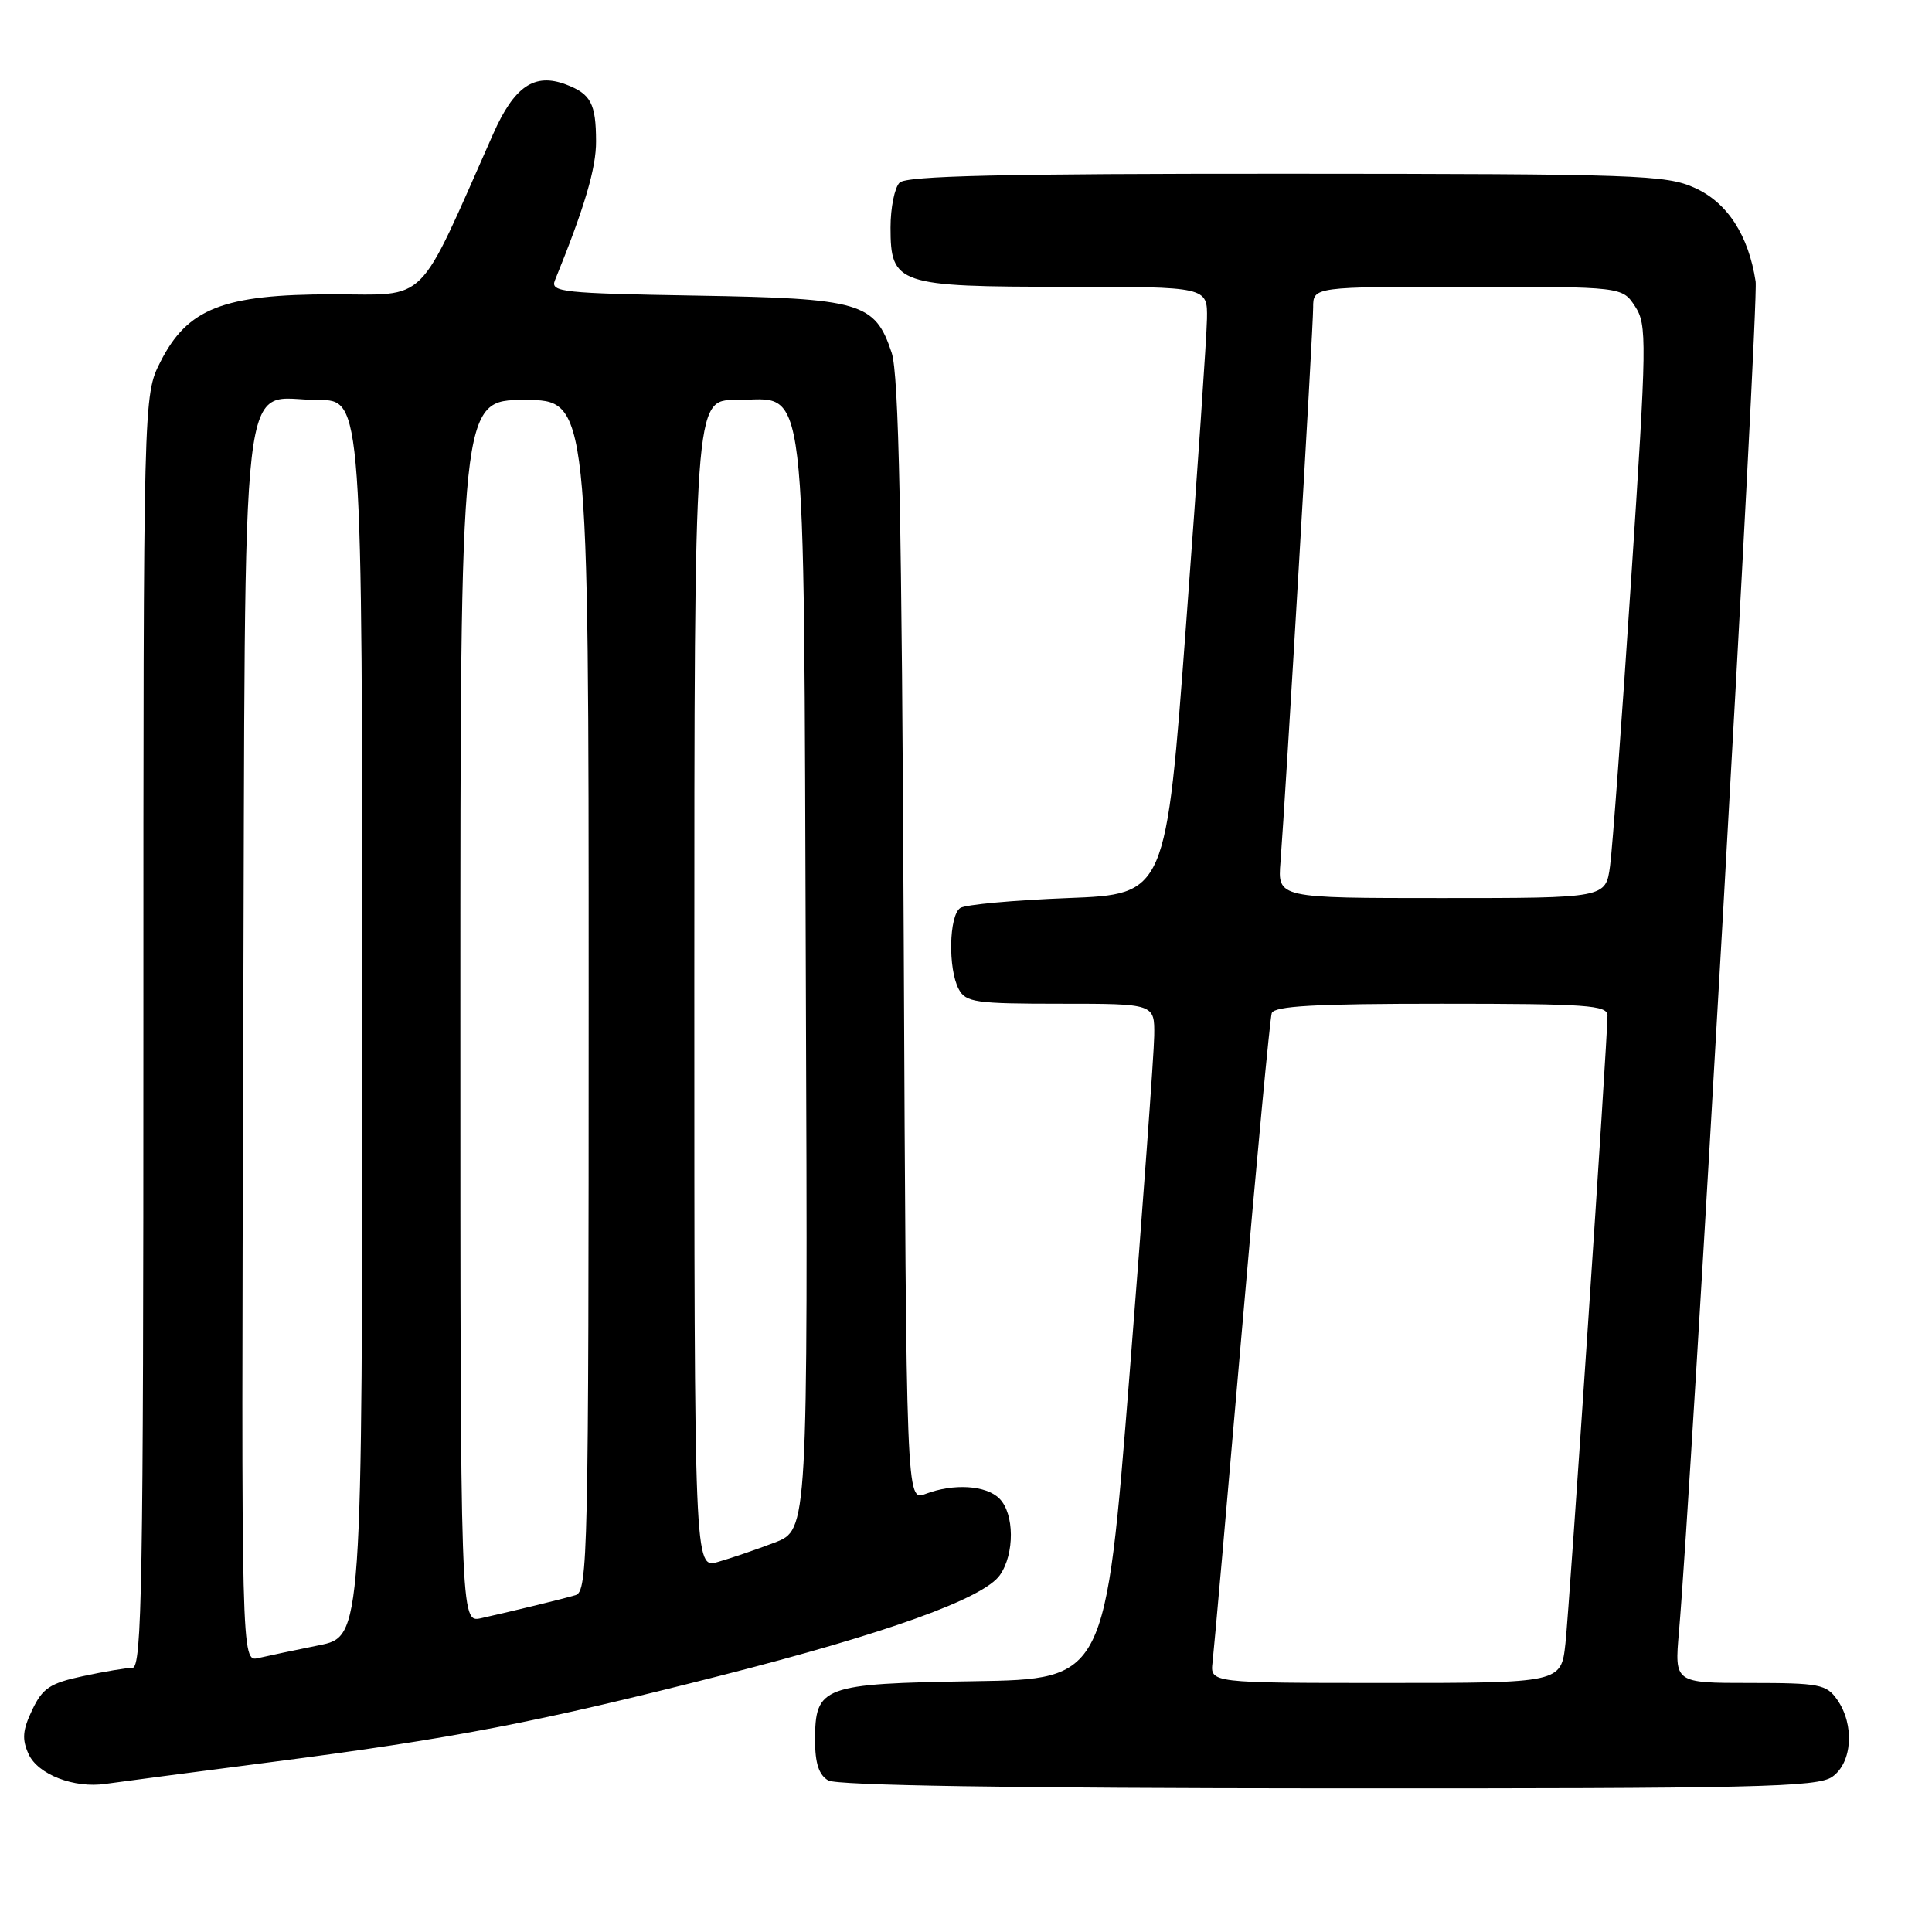 <?xml version="1.0" encoding="UTF-8" standalone="no"?>
<!DOCTYPE svg PUBLIC "-//W3C//DTD SVG 1.1//EN" "http://www.w3.org/Graphics/SVG/1.1/DTD/svg11.dtd" >
<svg xmlns="http://www.w3.org/2000/svg" xmlns:xlink="http://www.w3.org/1999/xlink" version="1.1" viewBox="0 0 256 256">
 <g >
 <path fill="currentColor"
d=" M 36.00 233.48 C 60.03 230.37 71.14 228.23 95.60 222.00 C 117.51 216.42 130.32 211.81 132.49 208.71 C 134.46 205.90 134.42 200.56 132.43 198.57 C 130.66 196.80 126.37 196.53 122.61 197.96 C 120.09 198.91 120.09 198.91 119.75 124.71 C 119.49 68.74 119.10 49.58 118.15 46.74 C 115.93 40.07 114.12 39.54 92.22 39.17 C 74.58 38.87 72.91 38.70 73.52 37.17 C 77.46 27.49 79.00 22.28 78.98 18.73 C 78.97 13.71 78.29 12.44 74.98 11.19 C 70.81 9.62 68.14 11.44 65.35 17.74 C 55.12 40.81 56.93 39.00 44.05 39.00 C 29.58 39.00 24.83 40.87 21.25 47.96 C 19.00 52.42 19.00 52.42 19.00 136.71 C 19.00 209.70 18.81 221.00 17.55 221.00 C 16.75 221.00 13.80 221.49 10.99 222.10 C 6.63 223.03 5.64 223.69 4.27 226.57 C 2.99 229.25 2.89 230.46 3.79 232.43 C 5.02 235.13 9.82 236.99 14.00 236.37 C 15.38 236.17 25.27 234.87 36.00 233.48 Z  M 242.78 235.44 C 245.44 233.58 245.77 228.55 243.44 225.22 C 242.01 223.18 241.09 223.00 231.88 223.00 C 221.88 223.00 221.88 223.00 222.47 216.25 C 224.12 197.30 233.06 40.05 232.63 37.30 C 231.69 31.17 228.89 26.85 224.58 24.90 C 220.79 23.17 217.00 23.04 170.45 23.02 C 132.83 23.01 120.10 23.30 119.20 24.20 C 118.54 24.86 118.00 27.53 118.00 30.14 C 118.00 37.69 118.93 38.00 141.22 38.00 C 160.00 38.00 160.00 38.00 159.93 42.25 C 159.89 44.59 158.66 62.70 157.18 82.50 C 154.50 118.50 154.50 118.50 141.50 119.00 C 134.35 119.28 127.94 119.86 127.25 120.31 C 125.74 121.29 125.60 128.38 127.04 131.07 C 127.97 132.82 129.24 133.00 140.54 133.00 C 153.00 133.00 153.00 133.00 152.94 137.25 C 152.91 139.59 151.44 159.72 149.68 182.00 C 146.47 222.50 146.47 222.50 129.04 222.77 C 108.92 223.09 108.00 223.44 108.00 230.61 C 108.00 233.64 108.51 235.20 109.75 235.92 C 110.89 236.58 134.06 236.95 176.03 236.97 C 232.84 237.00 240.82 236.81 242.78 235.44 Z  M 32.23 138.72 C 32.54 44.85 31.60 53.00 42.15 53.00 C 48.00 53.00 48.00 53.00 48.00 134.93 C 48.00 216.86 48.00 216.86 42.25 218.01 C 39.09 218.65 35.48 219.41 34.23 219.70 C 31.97 220.23 31.97 220.23 32.23 138.72 Z  M 61.00 134.02 C 61.00 53.00 61.00 53.00 69.50 53.00 C 78.00 53.00 78.00 53.00 78.00 131.93 C 78.00 206.25 77.90 210.89 76.25 211.37 C 74.41 211.91 68.40 213.37 63.75 214.42 C 61.00 215.04 61.00 215.04 61.00 134.02 Z  M 92.00 130.43 C 92.00 53.00 92.00 53.00 97.48 53.00 C 107.15 53.00 106.46 47.24 106.78 130.56 C 107.05 202.71 107.05 202.71 102.66 204.39 C 100.25 205.31 96.86 206.47 95.14 206.96 C 92.00 207.86 92.00 207.86 92.00 130.43 Z  M 160.67 220.25 C 160.85 218.74 162.59 199.05 164.54 176.50 C 166.49 153.95 168.28 134.94 168.51 134.25 C 168.84 133.30 174.24 133.00 190.97 133.00 C 210.25 133.00 213.00 133.19 213.00 134.56 C 213.00 137.72 207.98 212.67 207.43 217.75 C 206.86 223.00 206.86 223.00 183.60 223.00 C 160.35 223.00 160.35 223.00 160.67 220.25 Z  M 169.67 114.25 C 170.34 105.66 174.00 43.56 174.00 40.75 C 174.00 38.00 174.00 38.00 194.48 38.00 C 214.95 38.00 214.95 38.00 216.65 40.59 C 218.25 43.03 218.22 45.09 216.13 76.84 C 214.91 95.35 213.66 112.41 213.34 114.75 C 212.77 119.00 212.77 119.00 191.03 119.00 C 169.29 119.00 169.29 119.00 169.67 114.25 Z "/>
</g>
</svg>